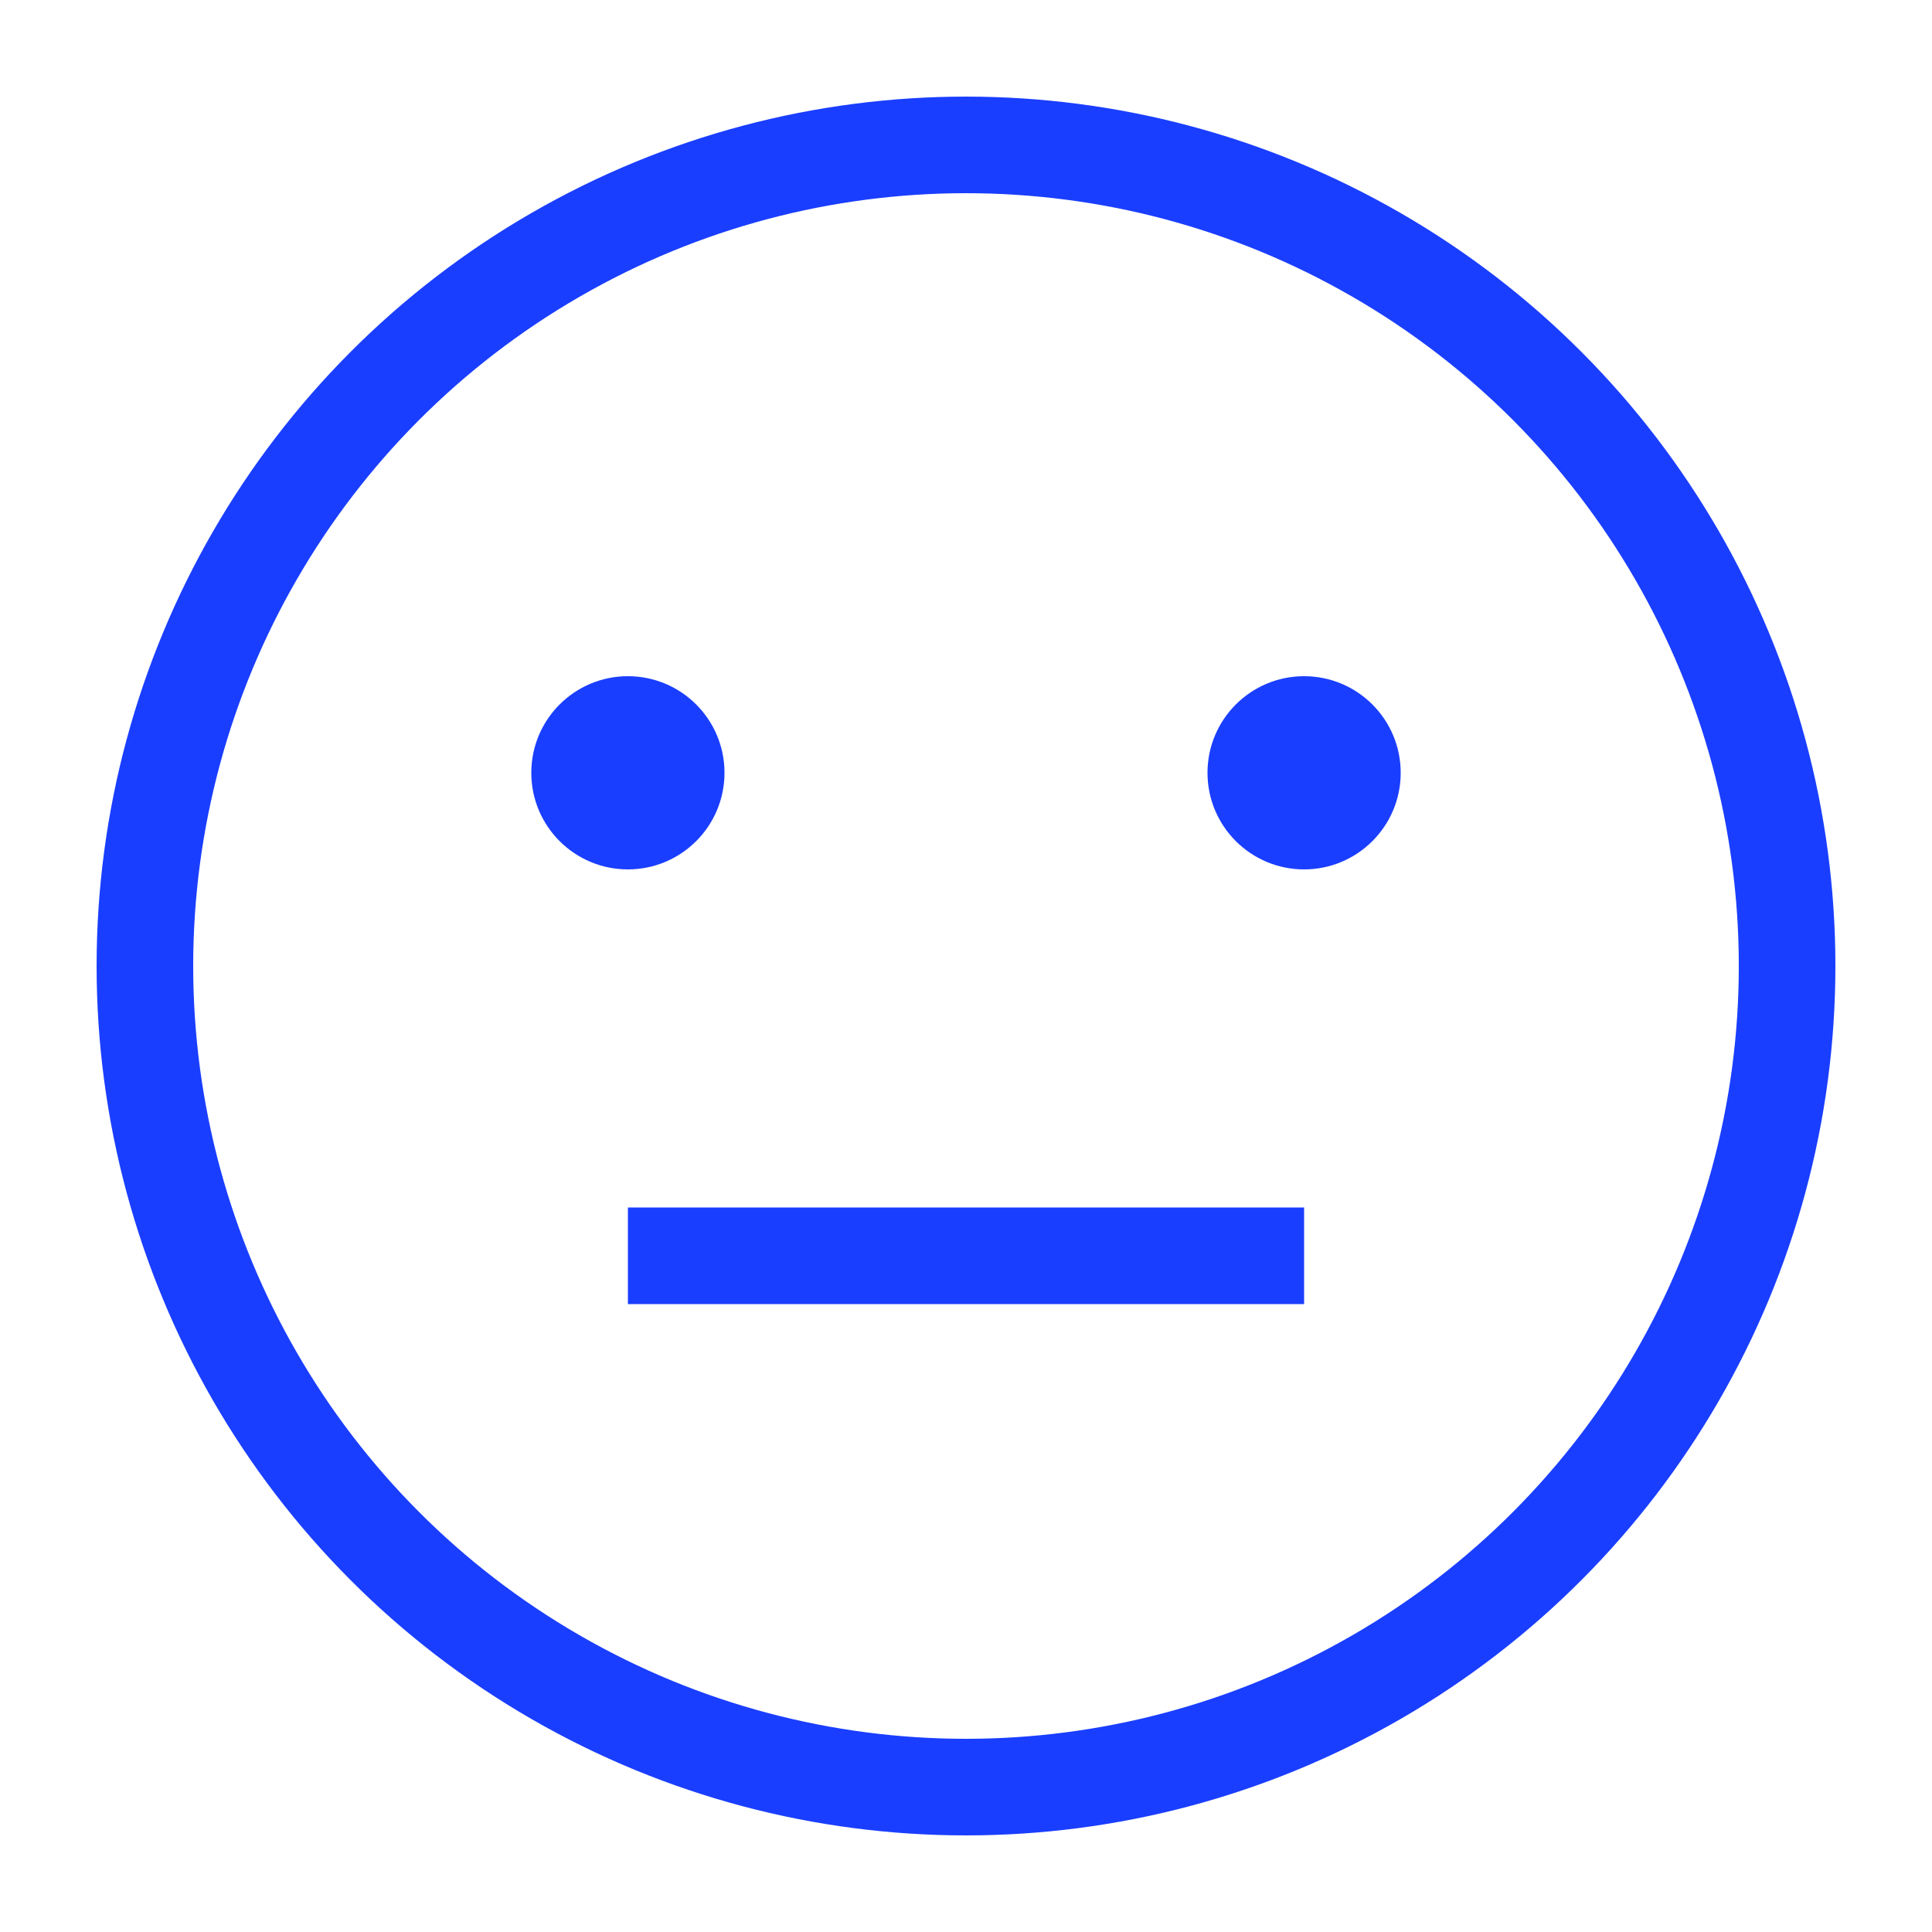 <svg width="40" height="40" viewBox="0 0 40 40" fill="none" xmlns="http://www.w3.org/2000/svg">
    <rect width="40" height="40" fill="black" fill-opacity="0"/>
    <circle cx="20" cy="20" r="17" stroke="#1A3EFF" stroke-width="2"/>
    <path d="M27 26H13" stroke="#1A3EFF" stroke-width="2"/>
    <circle cx="13" cy="16" r="2" fill="#1A3EFF"/>
    <circle cx="27" cy="16" r="2" fill="#1A3EFF"/>
</svg>
